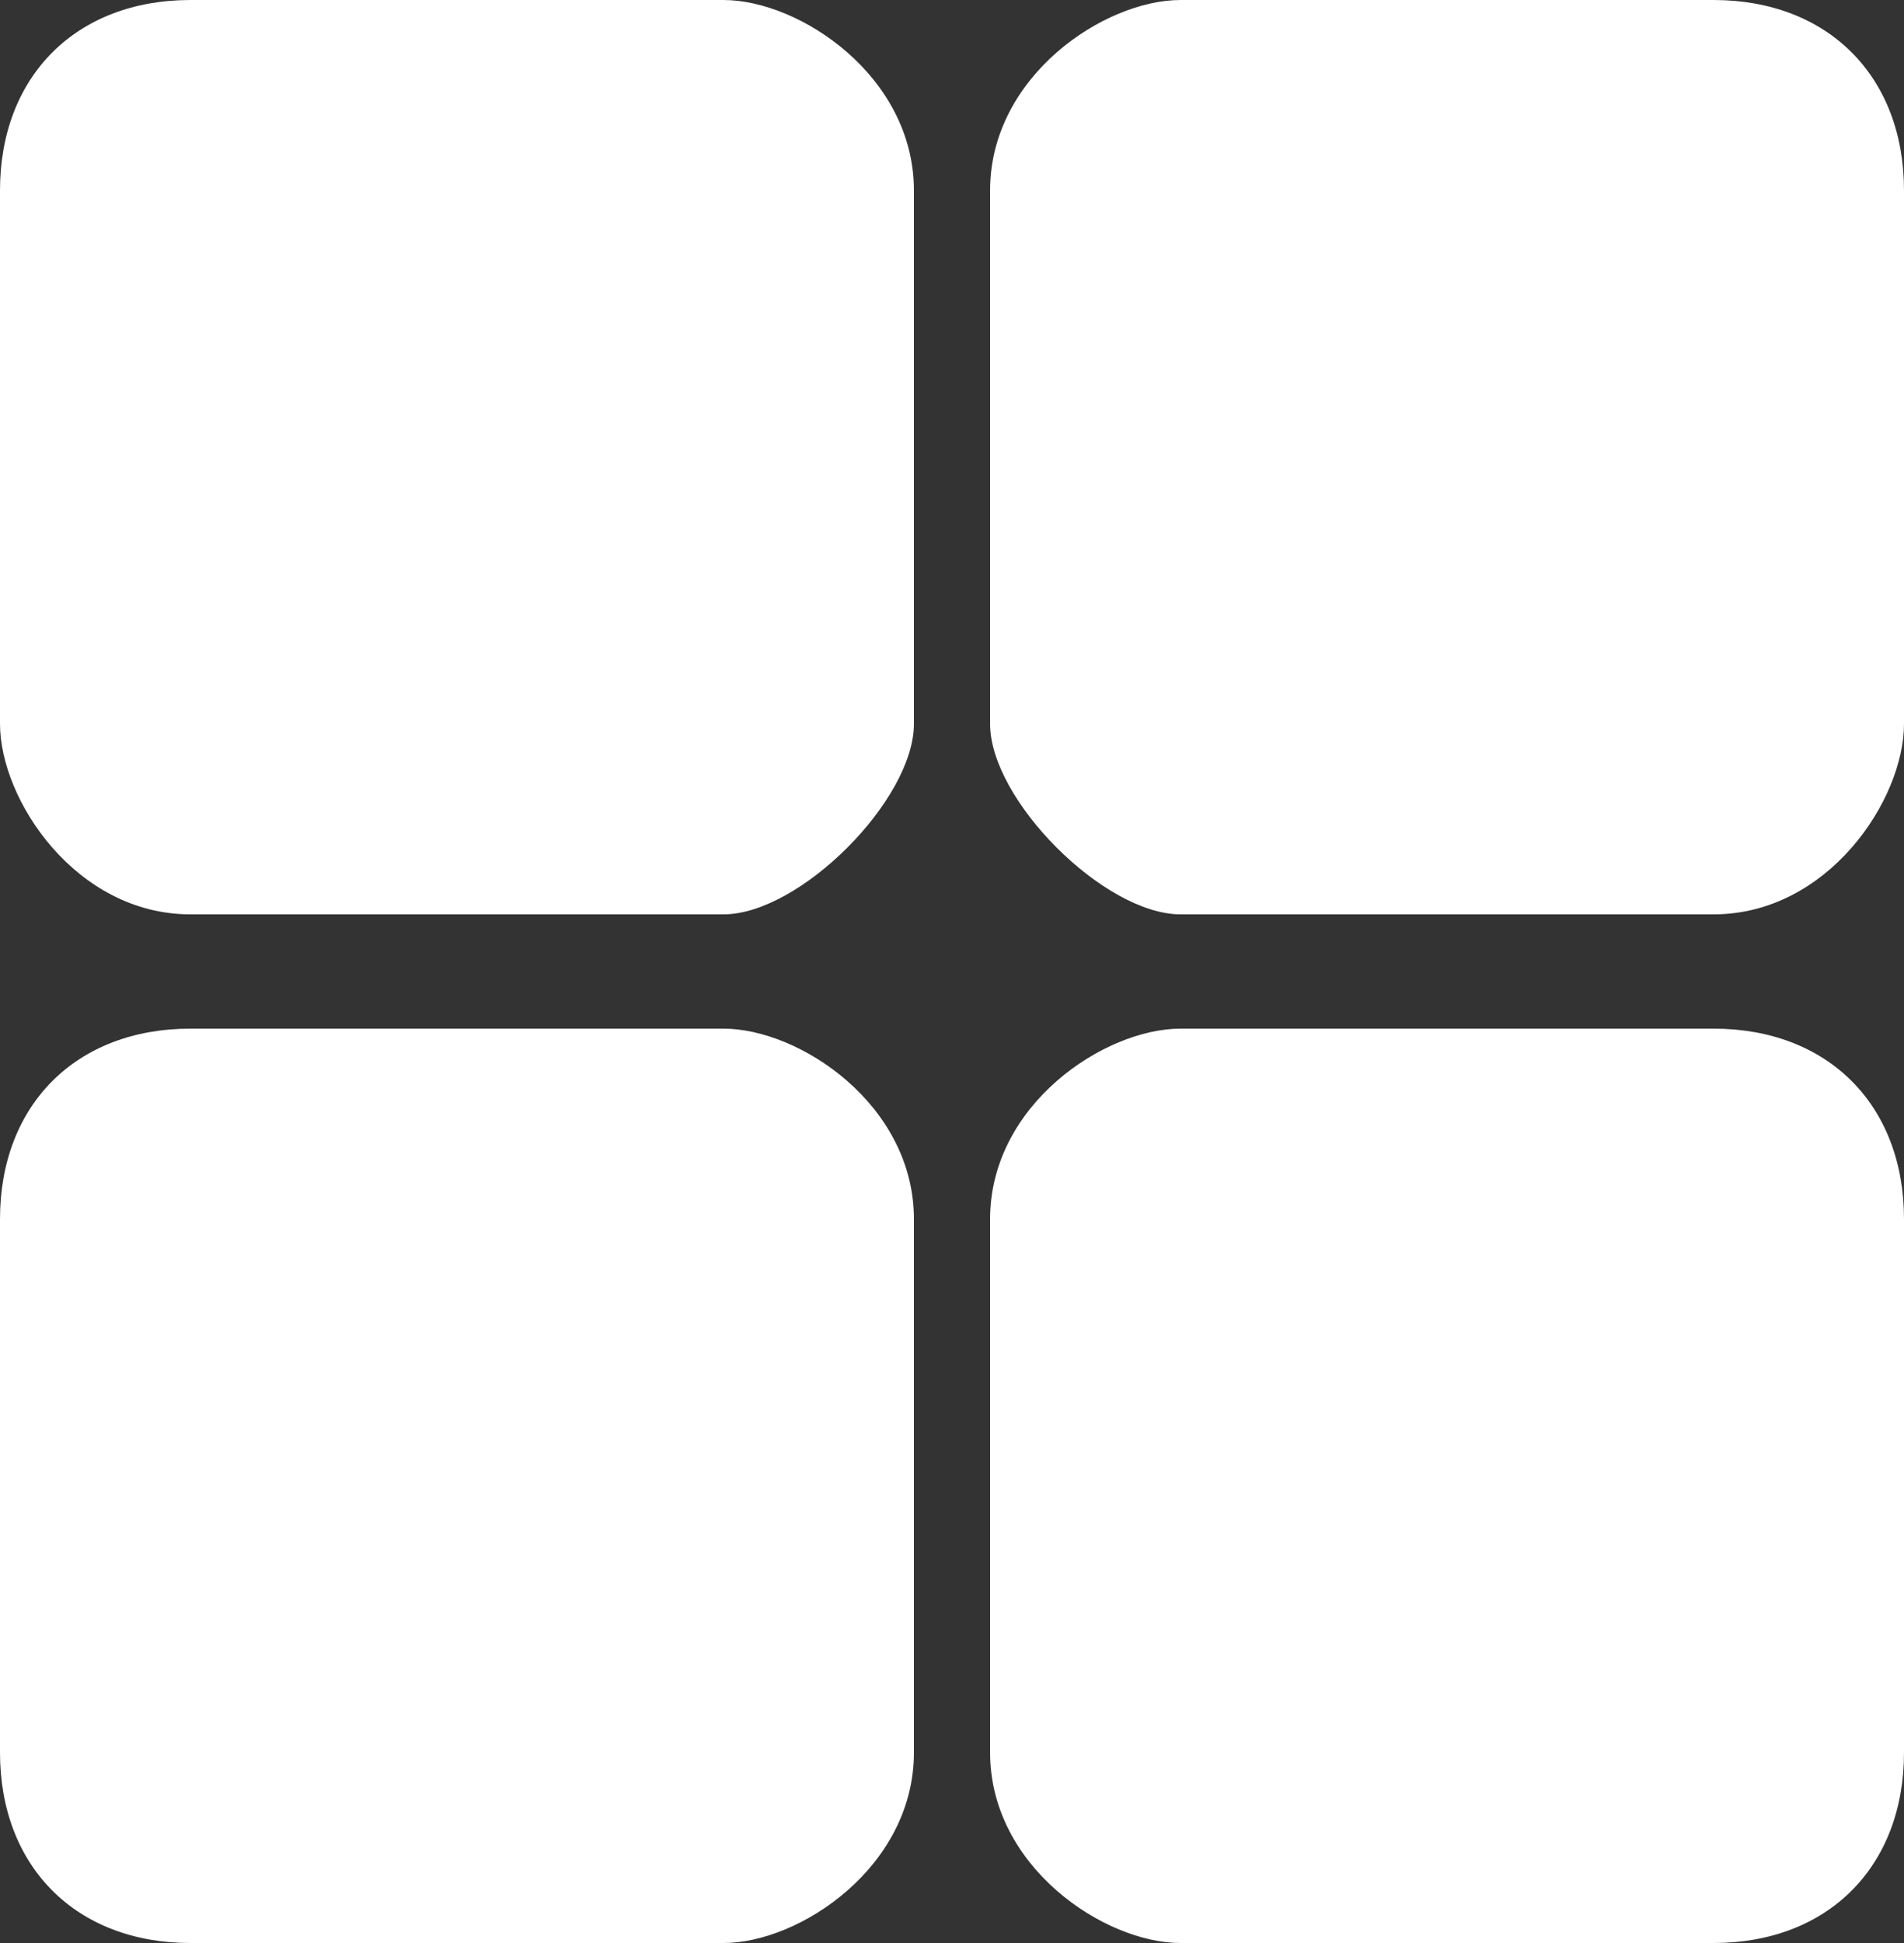 <?xml version="1.0" encoding="UTF-8"?>
<!DOCTYPE svg PUBLIC "-//W3C//DTD SVG 1.1//EN" "http://www.w3.org/Graphics/SVG/1.1/DTD/svg11.dtd">
<!-- Creator: CorelDRAW X7 -->
<svg xmlns="http://www.w3.org/2000/svg" xml:space="preserve" width="0.05in" height="0.051in" version="1.1" shape-rendering="geometricPrecision" text-rendering="geometricPrecision" image-rendering="optimizeQuality" fill-rule="evenodd" clip-rule="evenodd"
viewBox="0 0 50 51"
 xmlns:xlink="http://www.w3.org/1999/xlink">
 <rect x="0" y="0" width="50" height="51" fill="#333333" stroke="none"/>
 <g id="Layer_x0020_1">
  <path fill="white" d="M31 27l14 0c3,0 5,2 5,5l0 14c0,3 -2,5 -5,5l-14 0c-2,0 -5,-2 -5,-5l0 -14c0,-3 3,-5 5,-5zm0 -27l14 0c3,0 5,2 5,5l0 14c0,2 -2,5 -5,5l-14 0c-2,0 -5,-3 -5,-5l0 -14c0,-3 3,-5 5,-5zm-26 0l14 0c2,0 5,2 5,5l0 14c0,2 -3,5 -5,5l-14 0c-3,0 -5,-3 -5,-5l0 -14c0,-3 2,-5 5,-5zm0 27l14 0c2,0 5,2 5,5l0 14c0,3 -3,5 -5,5l-14 0c-3,0 -5,-2 -5,-5l0 -14c0,-3 2,-5 5,-5z"/>
 </g>
</svg>
